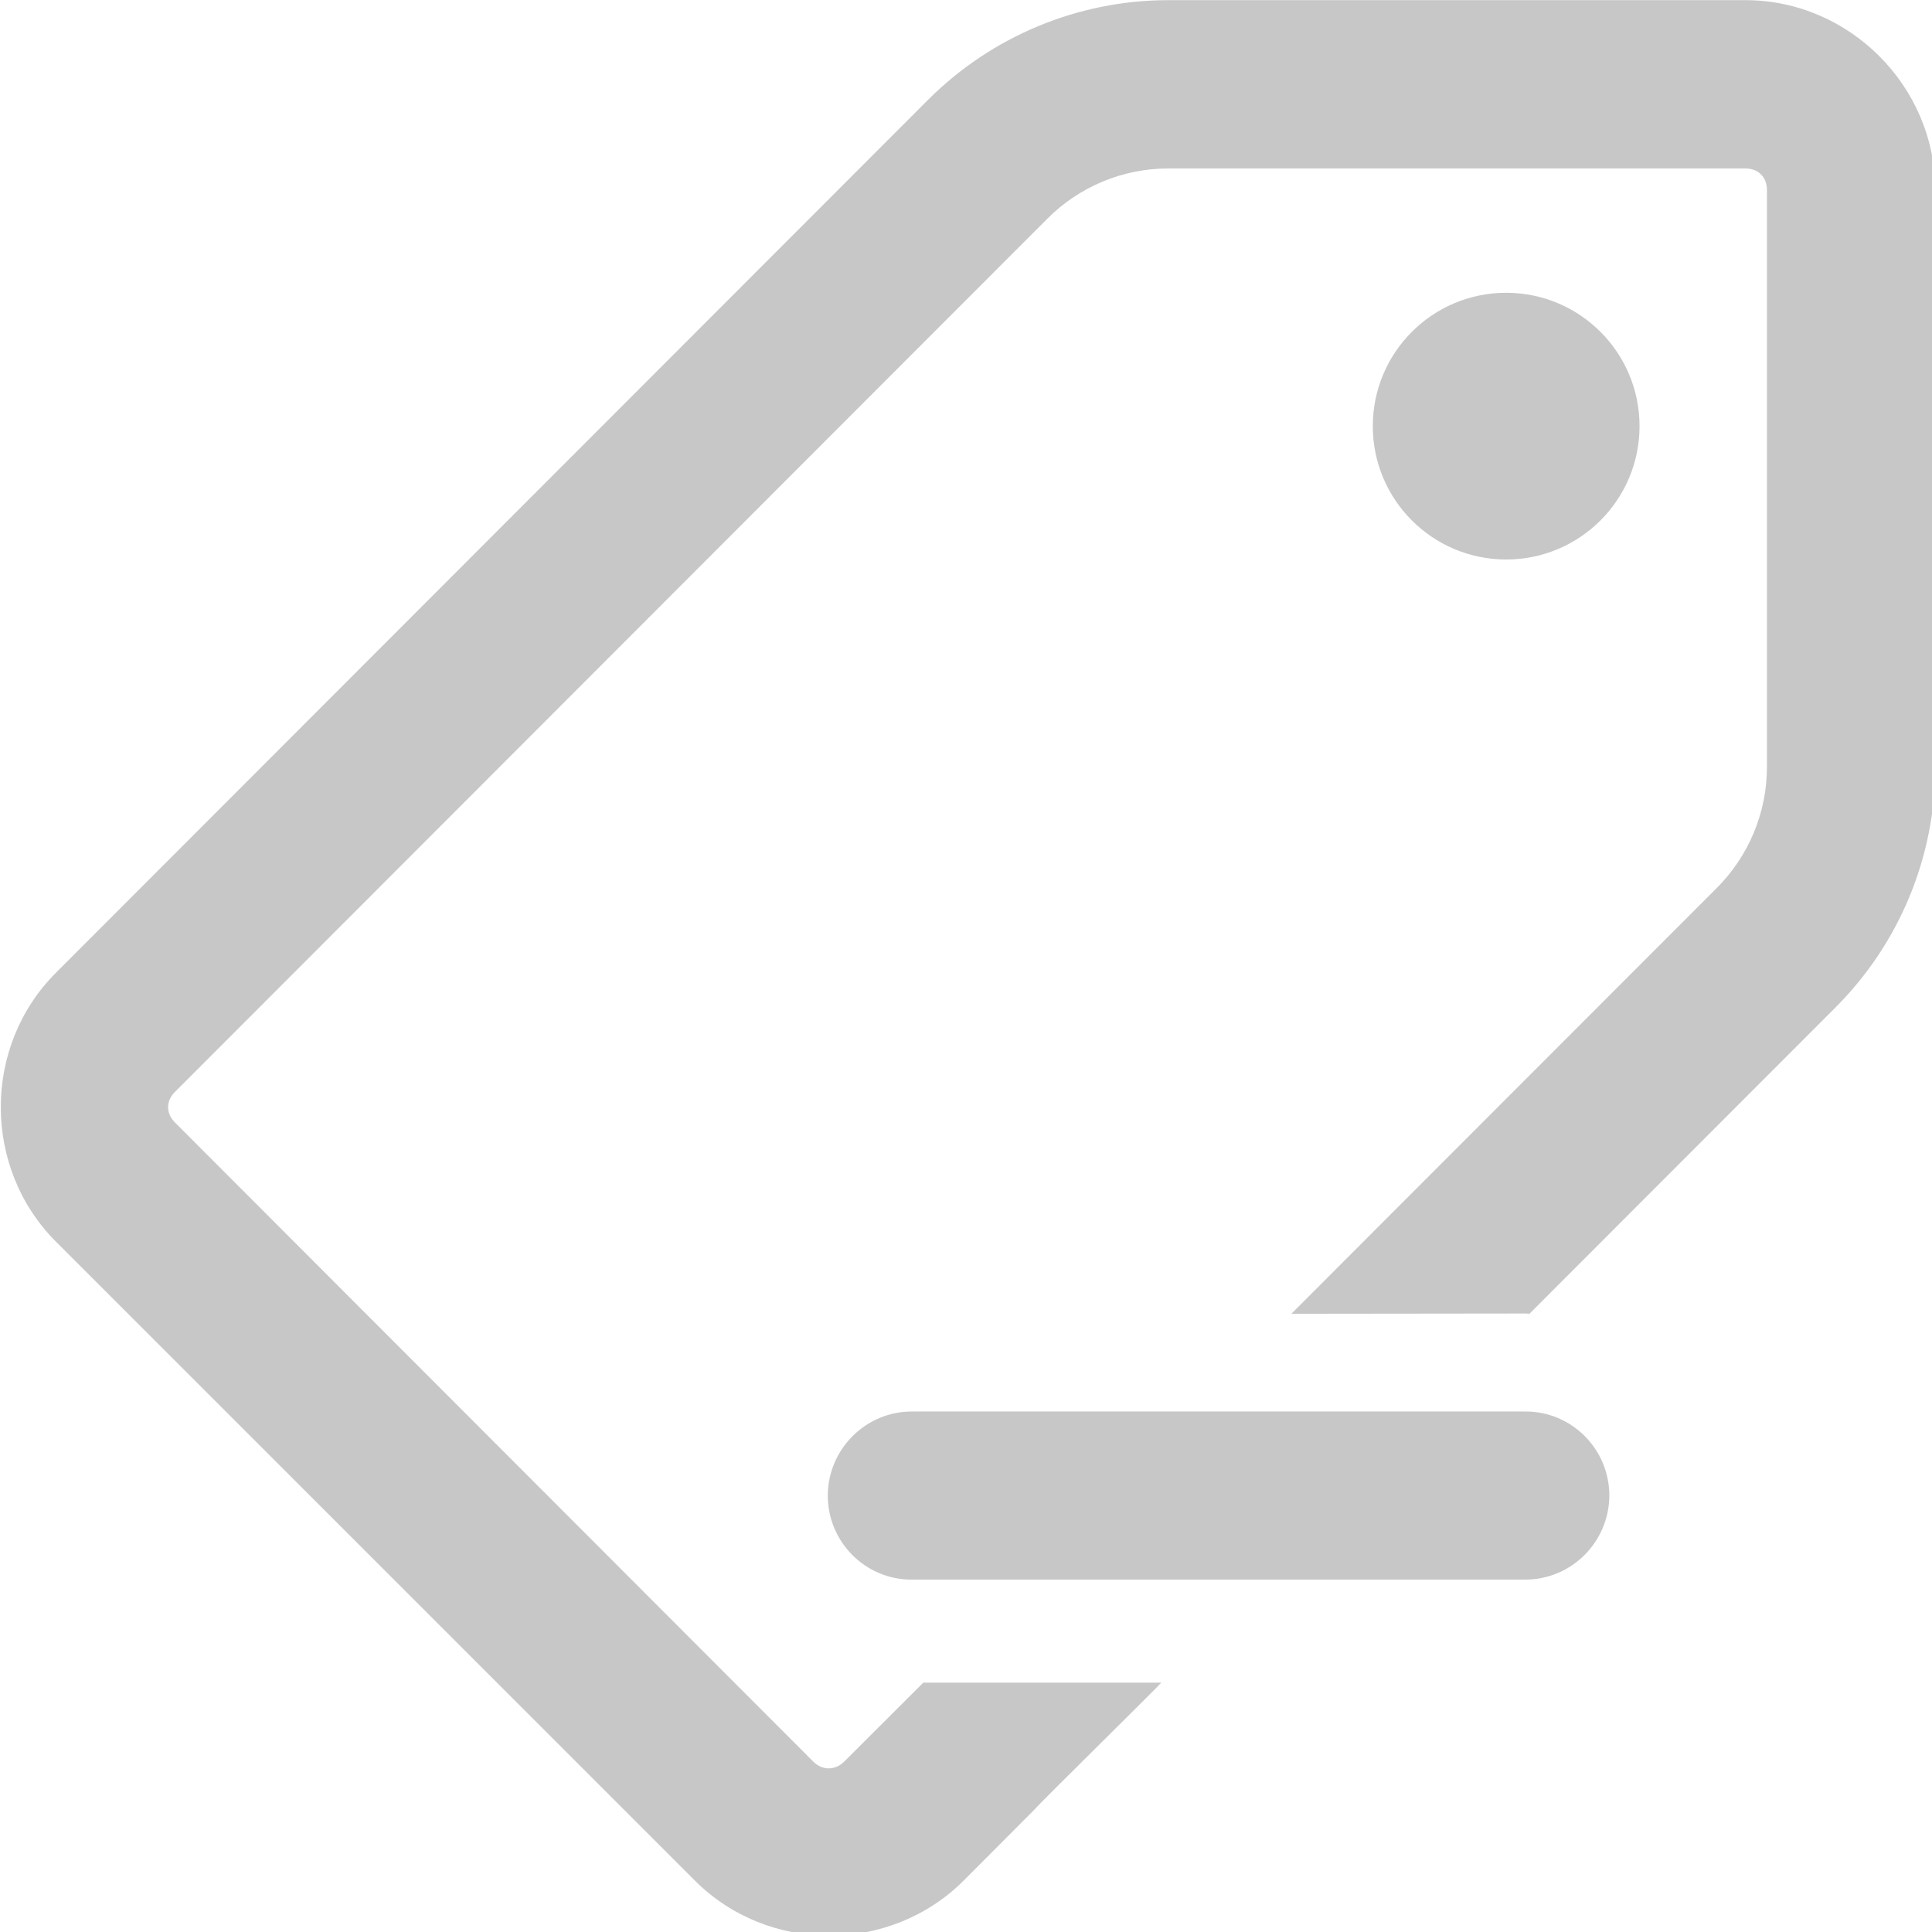 <?xml version="1.0" encoding="UTF-8" standalone="no"?>
<svg
   xmlns:dc="http://purl.org/dc/elements/1.1/"
   xmlns:cc="http://creativecommons.org/ns#"
   xmlns:rdf="http://www.w3.org/1999/02/22-rdf-syntax-ns#"
   xmlns:svg="http://www.w3.org/2000/svg"
   xmlns="http://www.w3.org/2000/svg"
   xmlns:sodipodi="http://sodipodi.sourceforge.net/DTD/sodipodi-0.dtd"
   xmlns:inkscape="http://www.inkscape.org/namespaces/inkscape"
   width="14.511"
   height="14.511"
   viewBox="0 0 3.839 3.839"
   version="1.1"
   id="svg8"
   inkscape:version="1.0.1 (3bc2e813f5, 2020-09-07)"
   sodipodi:docname="removetag.svg">
  <defs
     id="defs2">
    <inkscape:path-effect
       effect="fillet_chamfer"
       id="path-effect956"
       is_visible="true"
       lpeversion="1"
       satellites_param="F,0,0,1,0,0.21,0,1 @ F,0,0,1,0,0.21,0,1 @ F,0,0,1,0,0.21,0,1 @ F,0,0,1,0,0.21,0,1 @ F,0,0,1,0,0.21,0,1"
       unit="px"
       method="auto"
       mode="F"
       radius="0.21"
       chamfer_steps="1"
       flexible="false"
       use_knot_distance="true"
       apply_no_radius="true"
       apply_with_radius="true"
       only_selected="false"
       hide_knots="false" />
    <inkscape:path-effect
       effect="simplify"
       id="path-effect837"
       is_visible="true"
       lpeversion="1"
       steps="1"
       threshold="0.083"
       smooth_angles="360"
       helper_size="0"
       simplify_individual_paths="false"
       simplify_just_coalesce="false" />
  </defs>
  <sodipodi:namedview
     id="base"
     pagecolor="#ffffff"
     bordercolor="#666666"
     borderopacity="1.0"
     inkscape:pageopacity="0.0"
     inkscape:pageshadow="2"
     inkscape:zoom="22.627417"
     inkscape:cx="12.674852"
     inkscape:cy="12.499689"
     inkscape:document-units="px"
     inkscape:current-layer="layer1"
     inkscape:document-rotation="0"
     showgrid="false"
     inkscape:snap-bbox="false"
     inkscape:snap-bbox-midpoints="true"
     inkscape:snap-nodes="true"
     inkscape:bbox-paths="false"
     inkscape:snap-intersection-paths="true"
     units="px"
     inkscape:window-width="1920"
     inkscape:window-height="1016"
     inkscape:window-x="0"
     inkscape:window-y="28"
     inkscape:window-maximized="1"
     showguides="true"
     inkscape:guide-bbox="true"
     inkscape:object-nodes="true"
     inkscape:bbox-nodes="true" />
  <g
     inkscape:label="Layer 1"
     inkscape:groupmode="layer"
     id="layer1"
     transform="translate(-69.038,-122.492)">
    <g
       id="g1038"
       transform="translate(8.440819e-4,-2.299192e-4)">
      <path
         id="path1028"
         style="color:#000000;font-style:normal;font-variant:normal;font-weight:normal;font-stretch:normal;font-size:medium;line-height:normal;font-family:sans-serif;font-variant-ligatures:normal;font-variant-position:normal;font-variant-caps:normal;font-variant-numeric:normal;font-variant-alternates:normal;font-variant-east-asian:normal;font-feature-settings:normal;font-variation-settings:normal;text-indent:0;text-align:start;text-decoration:none;text-decoration-line:none;text-decoration-style:solid;text-decoration-color:#000000;letter-spacing:normal;word-spacing:normal;text-transform:none;writing-mode:lr-tb;direction:ltr;text-orientation:mixed;dominant-baseline:auto;baseline-shift:baseline;text-anchor:start;white-space:normal;shape-padding:0;shape-margin:0;inline-size:0;clip-rule:nonzero;display:inline;overflow:visible;visibility:visible;opacity:1;isolation:auto;mix-blend-mode:normal;color-interpolation:sRGB;color-interpolation-filters:linearRGB;solid-color:#000000;solid-opacity:1;vector-effect:none;fill:#c7c7c7;fill-opacity:1;fill-rule:nonzero;stroke:none;stroke-width:1.262;stroke-linecap:butt;stroke-linejoin:miter;stroke-miterlimit:4;stroke-dasharray:none;stroke-dashoffset:0;stroke-opacity:1;color-rendering:auto;image-rendering:auto;shape-rendering:auto;text-rendering:auto;enable-background:accumulate;stop-color:#000000;stop-opacity:1"
         d="m 8.758,0.002 c -0.675,0 -1.323,0.269 -1.801,0.746 L 0.416,7.295 c -0.551,0.551 -0.551,1.464 0,2.016 L 5.207,14.102 c 0.551,0.551 1.464,0.551 2.016,0 l 0.541,-0.543 c -1.52e-4,-0.009 0.94,-0.933 0.94,-0.941 H 6.92 L 6.328,13.209 c -0.069,0.069 -0.166,0.069 -0.234,0 L 1.309,8.418 c -0.069,-0.069 -0.069,-0.162 0,-0.23 L 7.85,1.641 C 8.091,1.399 8.417,1.264 8.758,1.264 h 4.326 c 0.097,0 0.162,0.065 0.162,0.162 v 4.326 c 0,0.341 -0.136,0.667 -0.377,0.908 L 10.529,9.002 9.68,9.852 11.438,9.85 c 0.009,-5.45e-5 0.018,0.002 0.027,0.002 l 2.297,-2.299 C 14.239,7.075 14.508,6.427 14.508,5.752 V 1.426 c 0,-0.779 -0.644,-1.424 -1.424,-1.424 z"
         transform="matrix(0.265,0,0,0.265,69.038,122.492)"
         sodipodi:nodetypes="scccccccccccccssssccccccssss" />
      <path
         style="color:#000000;font-style:normal;font-variant:normal;font-weight:normal;font-stretch:normal;font-size:medium;line-height:normal;font-family:sans-serif;font-variant-ligatures:normal;font-variant-position:normal;font-variant-caps:normal;font-variant-numeric:normal;font-variant-alternates:normal;font-variant-east-asian:normal;font-feature-settings:normal;font-variation-settings:normal;text-indent:0;text-align:start;text-decoration:none;text-decoration-line:none;text-decoration-style:solid;text-decoration-color:#000000;letter-spacing:normal;word-spacing:normal;text-transform:none;writing-mode:lr-tb;direction:ltr;text-orientation:mixed;dominant-baseline:auto;baseline-shift:baseline;text-anchor:start;white-space:normal;shape-padding:0;shape-margin:0;inline-size:0;clip-rule:nonzero;display:inline;overflow:visible;visibility:visible;isolation:auto;mix-blend-mode:normal;color-interpolation:sRGB;color-interpolation-filters:linearRGB;solid-color:#000000;solid-opacity:1;vector-effect:none;fill:#c7c7c7;fill-opacity:1;fill-rule:nonzero;stroke:none;stroke-width:0.4;stroke-linecap:round;stroke-linejoin:miter;stroke-miterlimit:4;stroke-dasharray:none;stroke-dashoffset:0;stroke-opacity:1;paint-order:stroke markers fill;color-rendering:auto;image-rendering:auto;shape-rendering:auto;text-rendering:auto;enable-background:accumulate;stop-color:#000000"
         d="m 70.85,125.297 c -0.092,-5.4e-4 -0.167,0.074 -0.168,0.166 -5.41e-4,0.093 0.075,0.169 0.168,0.168 h 1.217 c 0.092,5.4e-4 0.167,-0.074 0.168,-0.166 5.36e-4,-0.093 -0.075,-0.169 -0.168,-0.168 z"
         id="path1020"
         sodipodi:nodetypes="ccccccc" />
      <circle
         style="opacity:1;fill:#c7c7c7;fill-opacity:1;stroke:none;stroke-width:0.4;stroke-miterlimit:4;stroke-dasharray:none;stroke-dashoffset:0;stroke-opacity:1;paint-order:stroke markers fill;stop-color:#000000"
         id="path1031"
         cx="72.03"
         cy="123.339"
         r="0.265" />
    </g>
  </g>
</svg>
